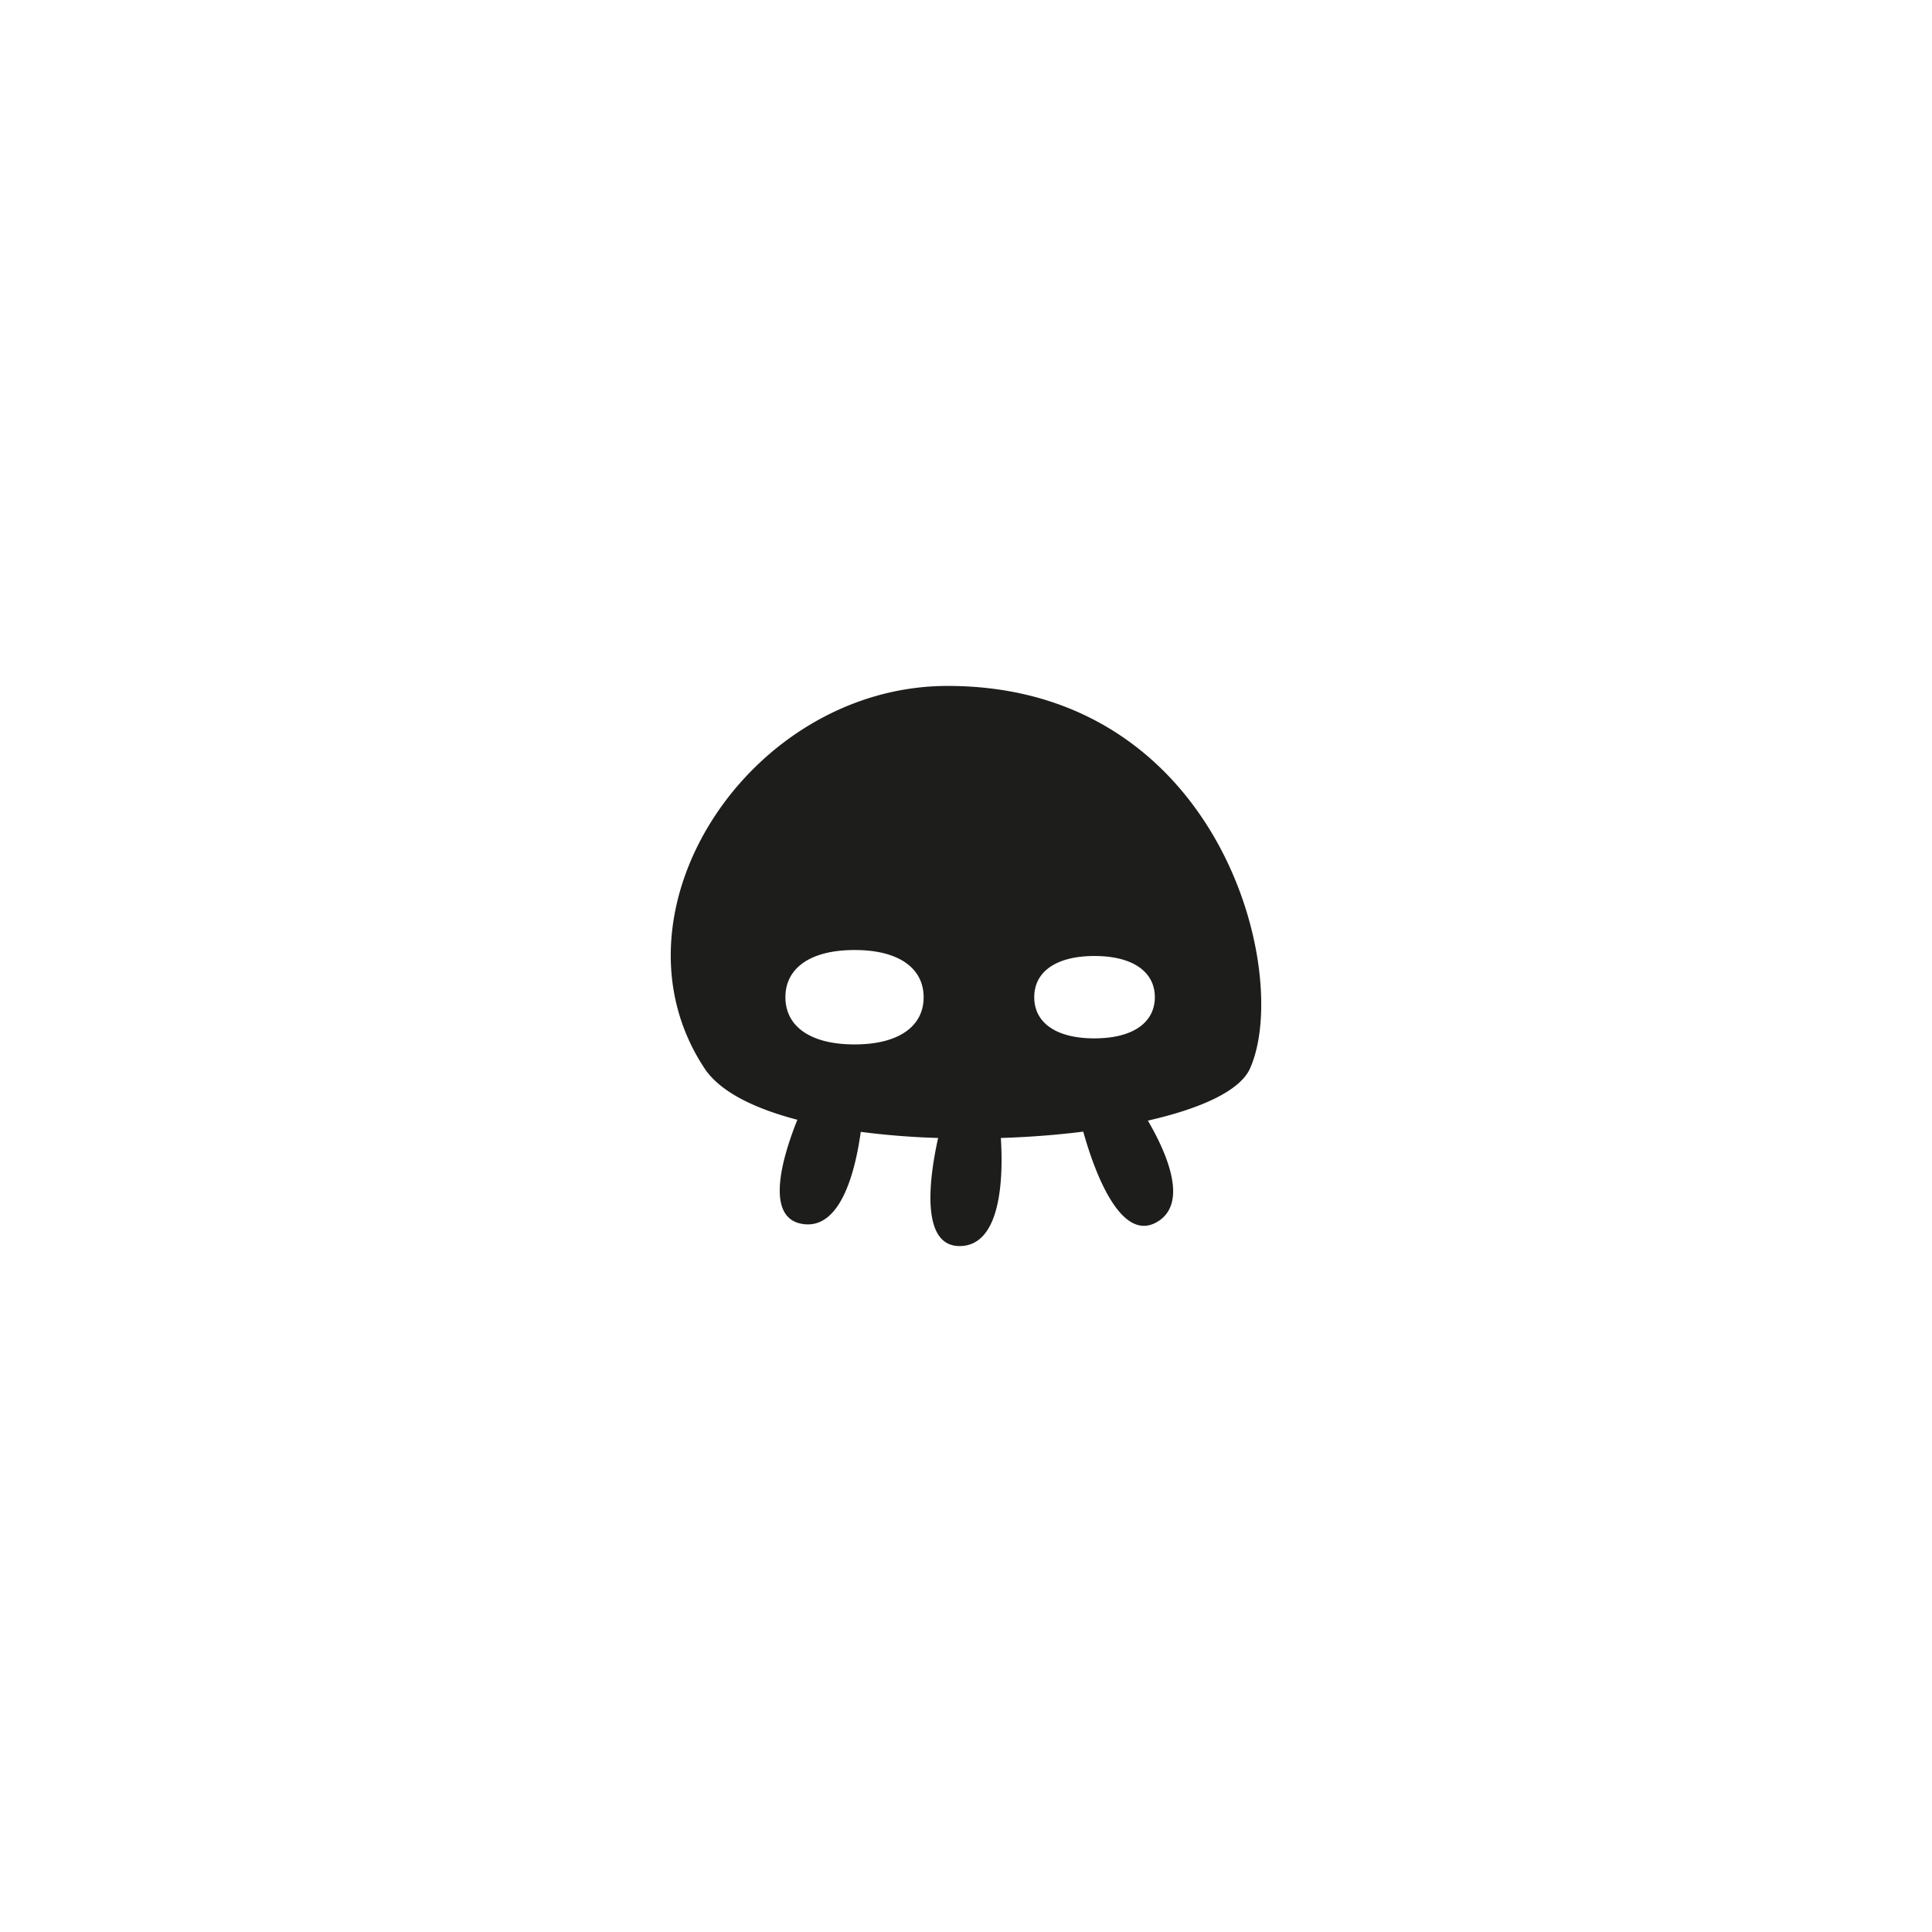 <svg id="e5cb71f1-6713-4552-a619-8394311fabf9" data-name="Layer 1" xmlns="http://www.w3.org/2000/svg" width="128" height="128" viewBox="0 0 128 128">
  <defs>
    <style>
      .a250035c-9e59-4e0c-bc32-83c74e4c2ed9 {
        fill: #1d1d1b;
      }
    </style>
  </defs>
  <title>084</title>
  <path class="a250035c-9e59-4e0c-bc32-83c74e4c2ed9" d="M62.781,45.445c-13.107-.001-22.945,14.991-16.105,25.337,1.016,1.531,3.251,2.646,6.151,3.406-.949,2.366-2.241,6.552.395,6.911,2.513.341,3.457-3.588,3.806-6.111a50.946,50.946,0,0,0,5.125.405c-.529,2.384-1.293,7.282,1.526,7.16,2.697-.117,2.788-4.679,2.63-7.16,1.872-.056,3.712-.201,5.46-.419.59,2.132,2.377,7.534,4.936,5.956,2.02-1.241.625-4.491-.655-6.688,3.527-.798,6.115-1.981,6.771-3.46C85.622,64.46,80.789,45.441,62.781,45.445Zm-6.168,23.751c-2.981-.001-4.582-1.237-4.577-3.133-.001-1.887,1.6-3.121,4.58-3.121,2.974-.005,4.575,1.232,4.577,3.126C61.195,67.961,59.595,69.196,56.613,69.196Zm15.901-.401c-2.597.002-3.997-1.077-3.992-2.729-.003-1.65,1.395-2.727,3.991-2.729,2.598.005,3.998,1.084,3.999,2.733C76.507,67.713,75.111,68.792,72.514,68.794Z"/>
</svg>
